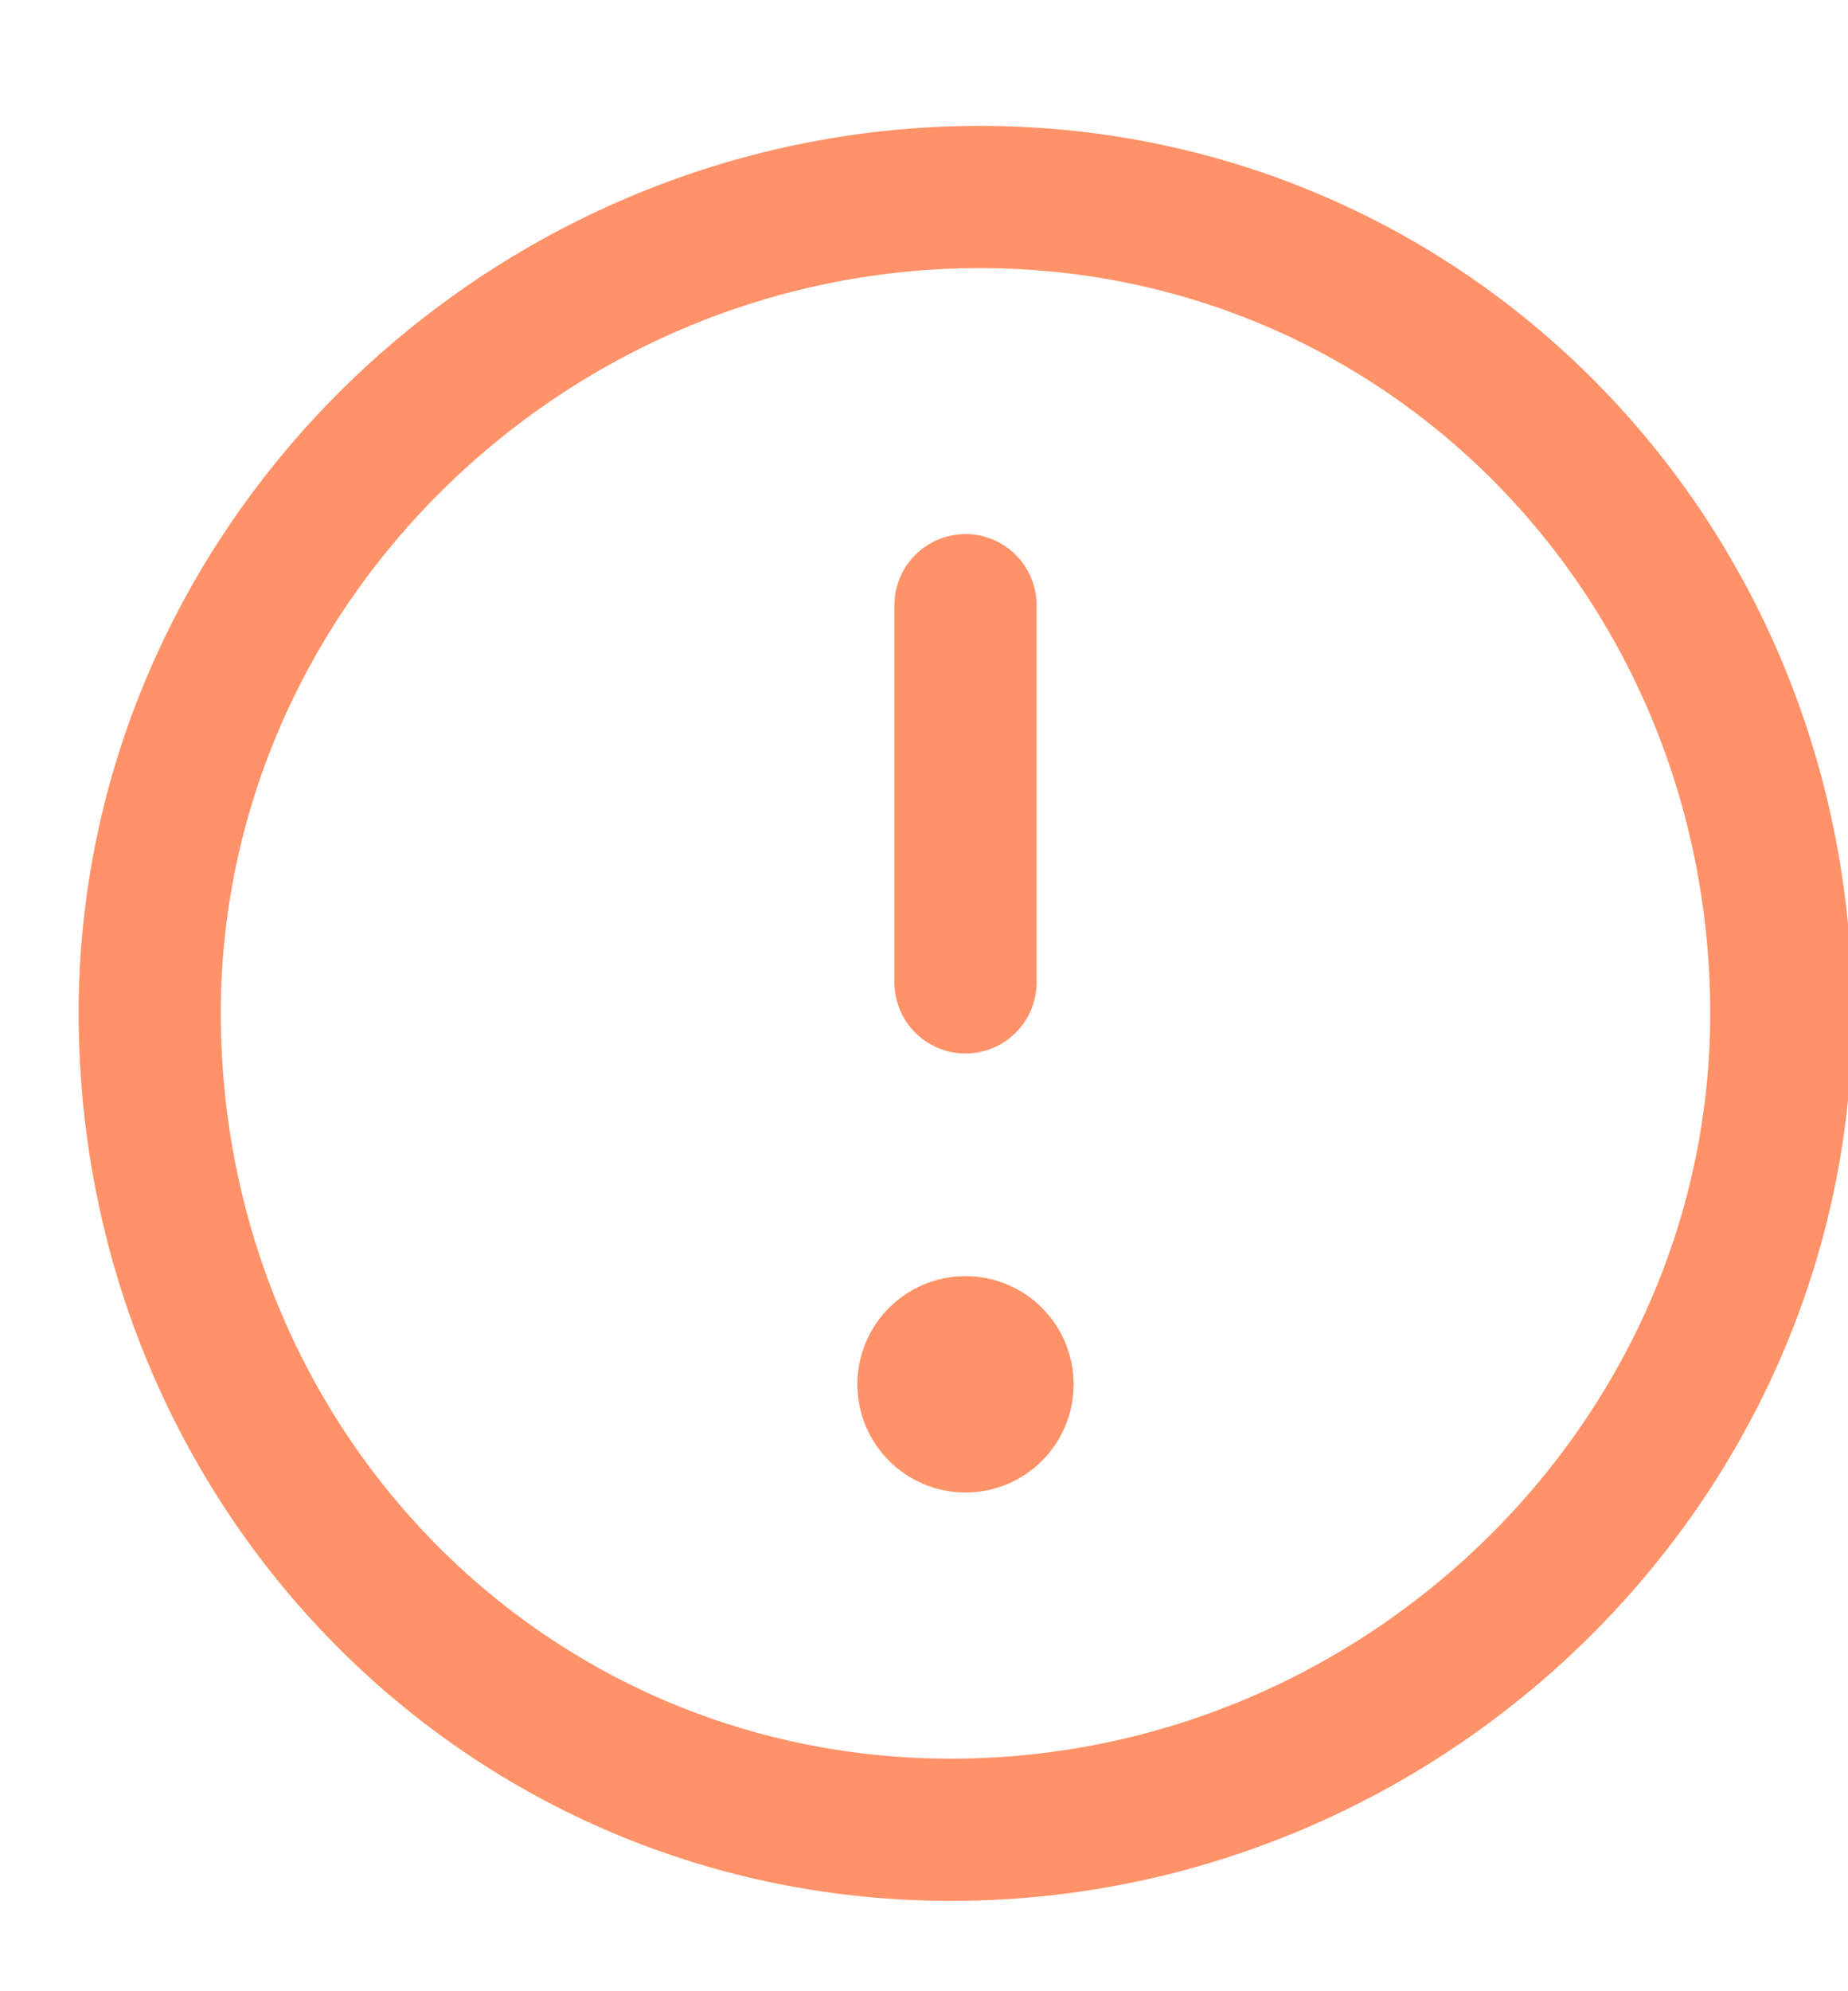 <?xml version="1.0" encoding="UTF-8"?>
<svg width="13px" height="14px" viewBox="0 0 13 14" version="1.1" xmlns="http://www.w3.org/2000/svg" xmlns:xlink="http://www.w3.org/1999/xlink">
    <!-- Generator: Sketch 46.1 (44463) - http://www.bohemiancoding.com/sketch -->
    <title>Ico_Info</title>
    <desc>Created with Sketch.</desc>
    <defs></defs>
    <g id="Cadastro-Mobile" stroke="none" stroke-width="1" fill="none" fill-rule="evenodd" stroke-linejoin="round">
        <g id="Pagamento-1-Expandido" transform="translate(-103, -274)" stroke="#FF9268">
            <g id="Ico_Info" transform="translate(104, 275)">
                <path d="M11.53,6.025 C11.585,9.195 8.961,11.809 5.792,11.864 C2.623,11.919 0.109,9.394 0.054,6.225 C-0.002,3.056 2.623,0.441 5.792,0.386 C8.961,0.331 11.475,2.856 11.53,6.025 Z" id="Stroke-25" stroke-linecap="round"></path>
                <path d="M5.792,5.907 L5.792,3.255" id="Stroke-27" stroke-linecap="round"></path>
                <path d="M6.053,8.733 C6.053,8.877 5.936,8.994 5.792,8.994 C5.648,8.994 5.531,8.877 5.531,8.733 C5.531,8.589 5.648,8.472 5.792,8.472 C5.936,8.472 6.053,8.589 6.053,8.733 Z" id="Stroke-29" fill="#FF9268"></path>
            </g>
        </g>
    </g>
</svg>